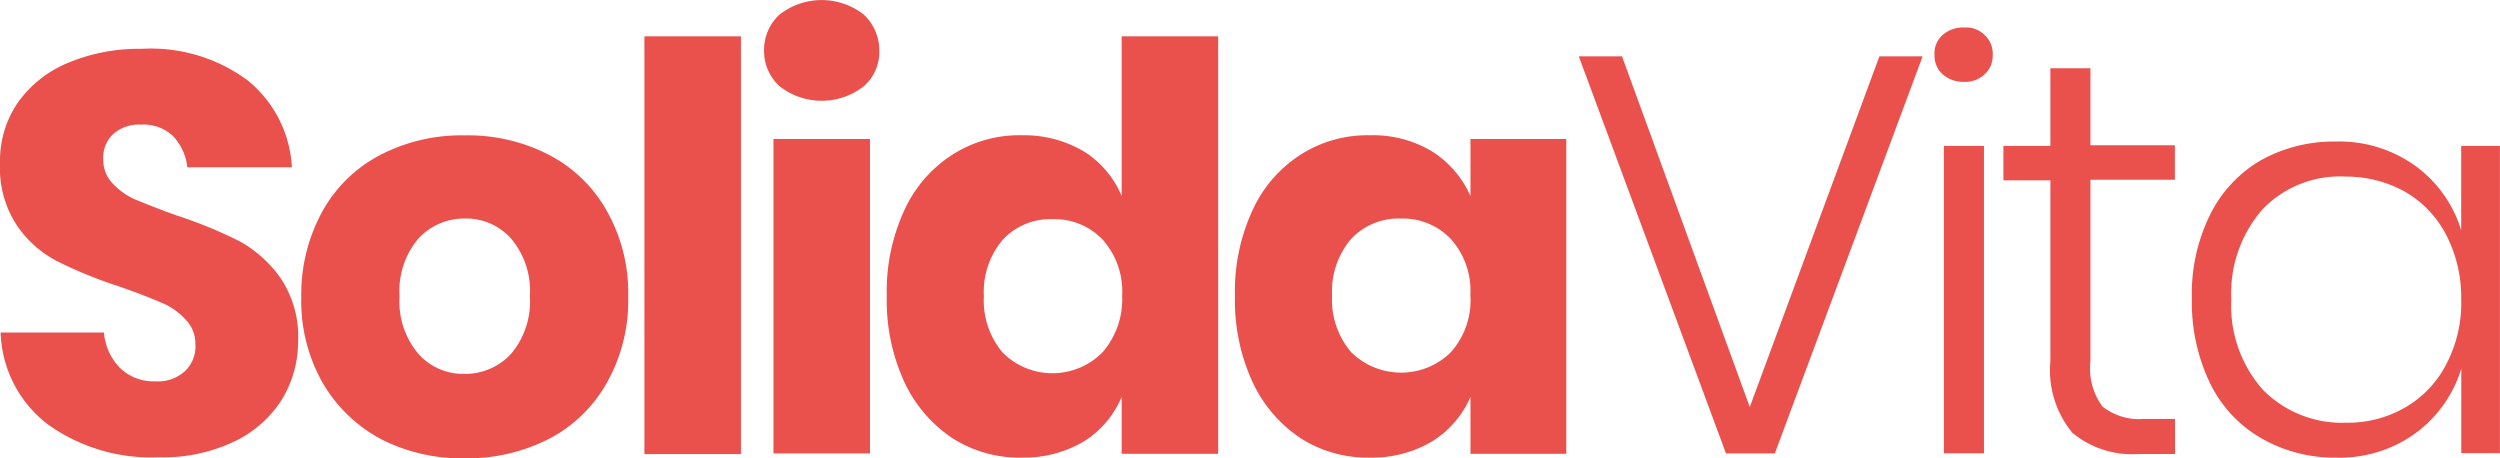<svg xmlns="http://www.w3.org/2000/svg" width="103.61" height="19" viewBox="0 0 103.61 19">
  <path id="_60b8965bdc04f-solidavita" data-name="60b8965bdc04f-solidavita" d="M32.448,19.291h4V6.262h-4ZM36.186,1.1a2.831,2.831,0,0,0-3.478,0A1.967,1.967,0,0,0,32.059,2.6a1.963,1.963,0,0,0,.649,1.479,2.831,2.831,0,0,0,3.478,0A1.876,1.876,0,0,0,36.834,2.6,2.019,2.019,0,0,0,36.186,1.1ZM27.1,19.317h4V2.005h-4ZM10.309,10.492a18.793,18.793,0,0,0-2.6-1.064c-.727-.26-1.3-.493-1.687-.649a2.8,2.8,0,0,1-.96-.675,1.393,1.393,0,0,1-.389-.986,1.333,1.333,0,0,1,.441-1.09,1.634,1.634,0,0,1,1.142-.363,1.768,1.768,0,0,1,1.3.467,2.228,2.228,0,0,1,.6,1.3H12.49a4.968,4.968,0,0,0-1.843-3.608,6.743,6.743,0,0,0-4.386-1.3A7.611,7.611,0,0,0,3.224,3.1,4.764,4.764,0,0,0,1.148,4.731,4.244,4.244,0,0,0,.395,7.274a4.3,4.3,0,0,0,.7,2.569,4.538,4.538,0,0,0,1.713,1.505,18.342,18.342,0,0,0,2.569,1.038c.727.26,1.272.467,1.687.649a2.735,2.735,0,0,1,1.012.7,1.429,1.429,0,0,1,.415,1.038,1.4,1.4,0,0,1-.441,1.116,1.658,1.658,0,0,1-1.22.415,2,2,0,0,1-1.453-.545A2.376,2.376,0,0,1,4.7,14.282H.421A4.959,4.959,0,0,0,2.393,18.1a7.344,7.344,0,0,0,4.568,1.35A6.849,6.849,0,0,0,10.1,18.8a4.743,4.743,0,0,0,1.973-1.739,4.639,4.639,0,0,0,.675-2.414,4.349,4.349,0,0,0-.727-2.621A5.105,5.105,0,0,0,10.309,10.492ZM23.131,6.911a7.293,7.293,0,0,0-3.478-.8,7.293,7.293,0,0,0-3.478.8,5.812,5.812,0,0,0-2.414,2.336,7.149,7.149,0,0,0-.882,3.556,6.887,6.887,0,0,0,.882,3.556,6.145,6.145,0,0,0,2.414,2.336,7.364,7.364,0,0,0,3.478.8,7.436,7.436,0,0,0,3.478-.8,5.812,5.812,0,0,0,2.414-2.336,6.887,6.887,0,0,0,.882-3.556,6.887,6.887,0,0,0-.882-3.556A5.812,5.812,0,0,0,23.131,6.911Zm-1.557,8.253a2.572,2.572,0,0,1-1.921.831,2.482,2.482,0,0,1-1.921-.831,3.349,3.349,0,0,1-.779-2.388,3.349,3.349,0,0,1,.779-2.388,2.572,2.572,0,0,1,1.921-.831,2.482,2.482,0,0,1,1.921.831,3.348,3.348,0,0,1,.779,2.388A3.348,3.348,0,0,1,21.573,15.164Zm80.821-8.617v3.5A5.159,5.159,0,0,0,100.5,7.378a5.408,5.408,0,0,0-3.3-1.012,6.237,6.237,0,0,0-3.114.779,5.35,5.35,0,0,0-2.1,2.258,7.423,7.423,0,0,0-.753,3.5,7.715,7.715,0,0,0,.753,3.478,5.316,5.316,0,0,0,2.128,2.284,6.1,6.1,0,0,0,3.089.8,5.354,5.354,0,0,0,3.3-1.012,5.2,5.2,0,0,0,1.895-2.673v3.5H104V6.547Zm-.623,9.058a4.381,4.381,0,0,1-1.713,1.791,4.748,4.748,0,0,1-2.44.623,4.593,4.593,0,0,1-3.452-1.376,5.235,5.235,0,0,1-1.3-3.737,5.278,5.278,0,0,1,1.3-3.737h0a4.444,4.444,0,0,1,3.452-1.35,5.018,5.018,0,0,1,2.44.623,4.381,4.381,0,0,1,1.713,1.791,5.626,5.626,0,0,1,.623,2.673A5.435,5.435,0,0,1,101.771,15.605ZM46.879,8.624a3.986,3.986,0,0,0-1.557-1.843,4.86,4.86,0,0,0-2.569-.675,5.15,5.15,0,0,0-2.881.8,5.372,5.372,0,0,0-2,2.31,7.98,7.98,0,0,0-.727,3.556,8.058,8.058,0,0,0,.727,3.556,5.646,5.646,0,0,0,2,2.336,5.15,5.15,0,0,0,2.881.8,4.86,4.86,0,0,0,2.569-.675,3.986,3.986,0,0,0,1.557-1.843v2.362h4V2.005h-4ZM46.1,15.086a2.914,2.914,0,0,1-4.153.026,3.342,3.342,0,0,1-.779-2.336,3.342,3.342,0,0,1,.779-2.336,2.682,2.682,0,0,1,2.076-.856,2.744,2.744,0,0,1,2.076.856,3.214,3.214,0,0,1,.8,2.31A3.353,3.353,0,0,1,46.1,15.086Zm34.856,4.2h1.661V6.547H80.956Zm6.566-1.947a2.646,2.646,0,0,1-.493-1.869V7.949h3.5V6.521h-3.5V3.329H85.369V6.547H83.422V7.975h1.947v7.5a4.075,4.075,0,0,0,.908,2.959,3.887,3.887,0,0,0,2.751.882h1.505V17.863h-1.3A2.446,2.446,0,0,1,87.523,17.344Zm-5.736-15.7a1.273,1.273,0,0,0-.882.311,1.011,1.011,0,0,0-.337.831,1.041,1.041,0,0,0,.337.8,1.31,1.31,0,0,0,.882.311,1.171,1.171,0,0,0,.856-.311,1.041,1.041,0,0,0,.337-.8,1.043,1.043,0,0,0-.337-.831A1.074,1.074,0,0,0,81.787,1.642ZM72.911,17.37,67.616,2.836H65.825l6.1,16.455h2.024L80.074,2.836H78.283ZM61.335,8.624a4.2,4.2,0,0,0-1.583-1.843,4.733,4.733,0,0,0-2.569-.675,5.15,5.15,0,0,0-2.881.8,5.372,5.372,0,0,0-2,2.31,7.98,7.98,0,0,0-.727,3.556,8.058,8.058,0,0,0,.727,3.556,5.646,5.646,0,0,0,2,2.336,5.15,5.15,0,0,0,2.881.8,4.86,4.86,0,0,0,2.569-.675,4.042,4.042,0,0,0,1.583-1.843v2.362h3.971V6.262H61.335Zm-.8,6.463a2.945,2.945,0,0,1-4.153,0A3.342,3.342,0,0,1,55.6,12.75a3.342,3.342,0,0,1,.779-2.336,2.682,2.682,0,0,1,2.076-.856,2.744,2.744,0,0,1,2.076.856,3.214,3.214,0,0,1,.8,2.31A3.22,3.22,0,0,1,60.531,15.086Z" transform="translate(-0.393 -0.5)" fill="#ea504c"/>
</svg>
